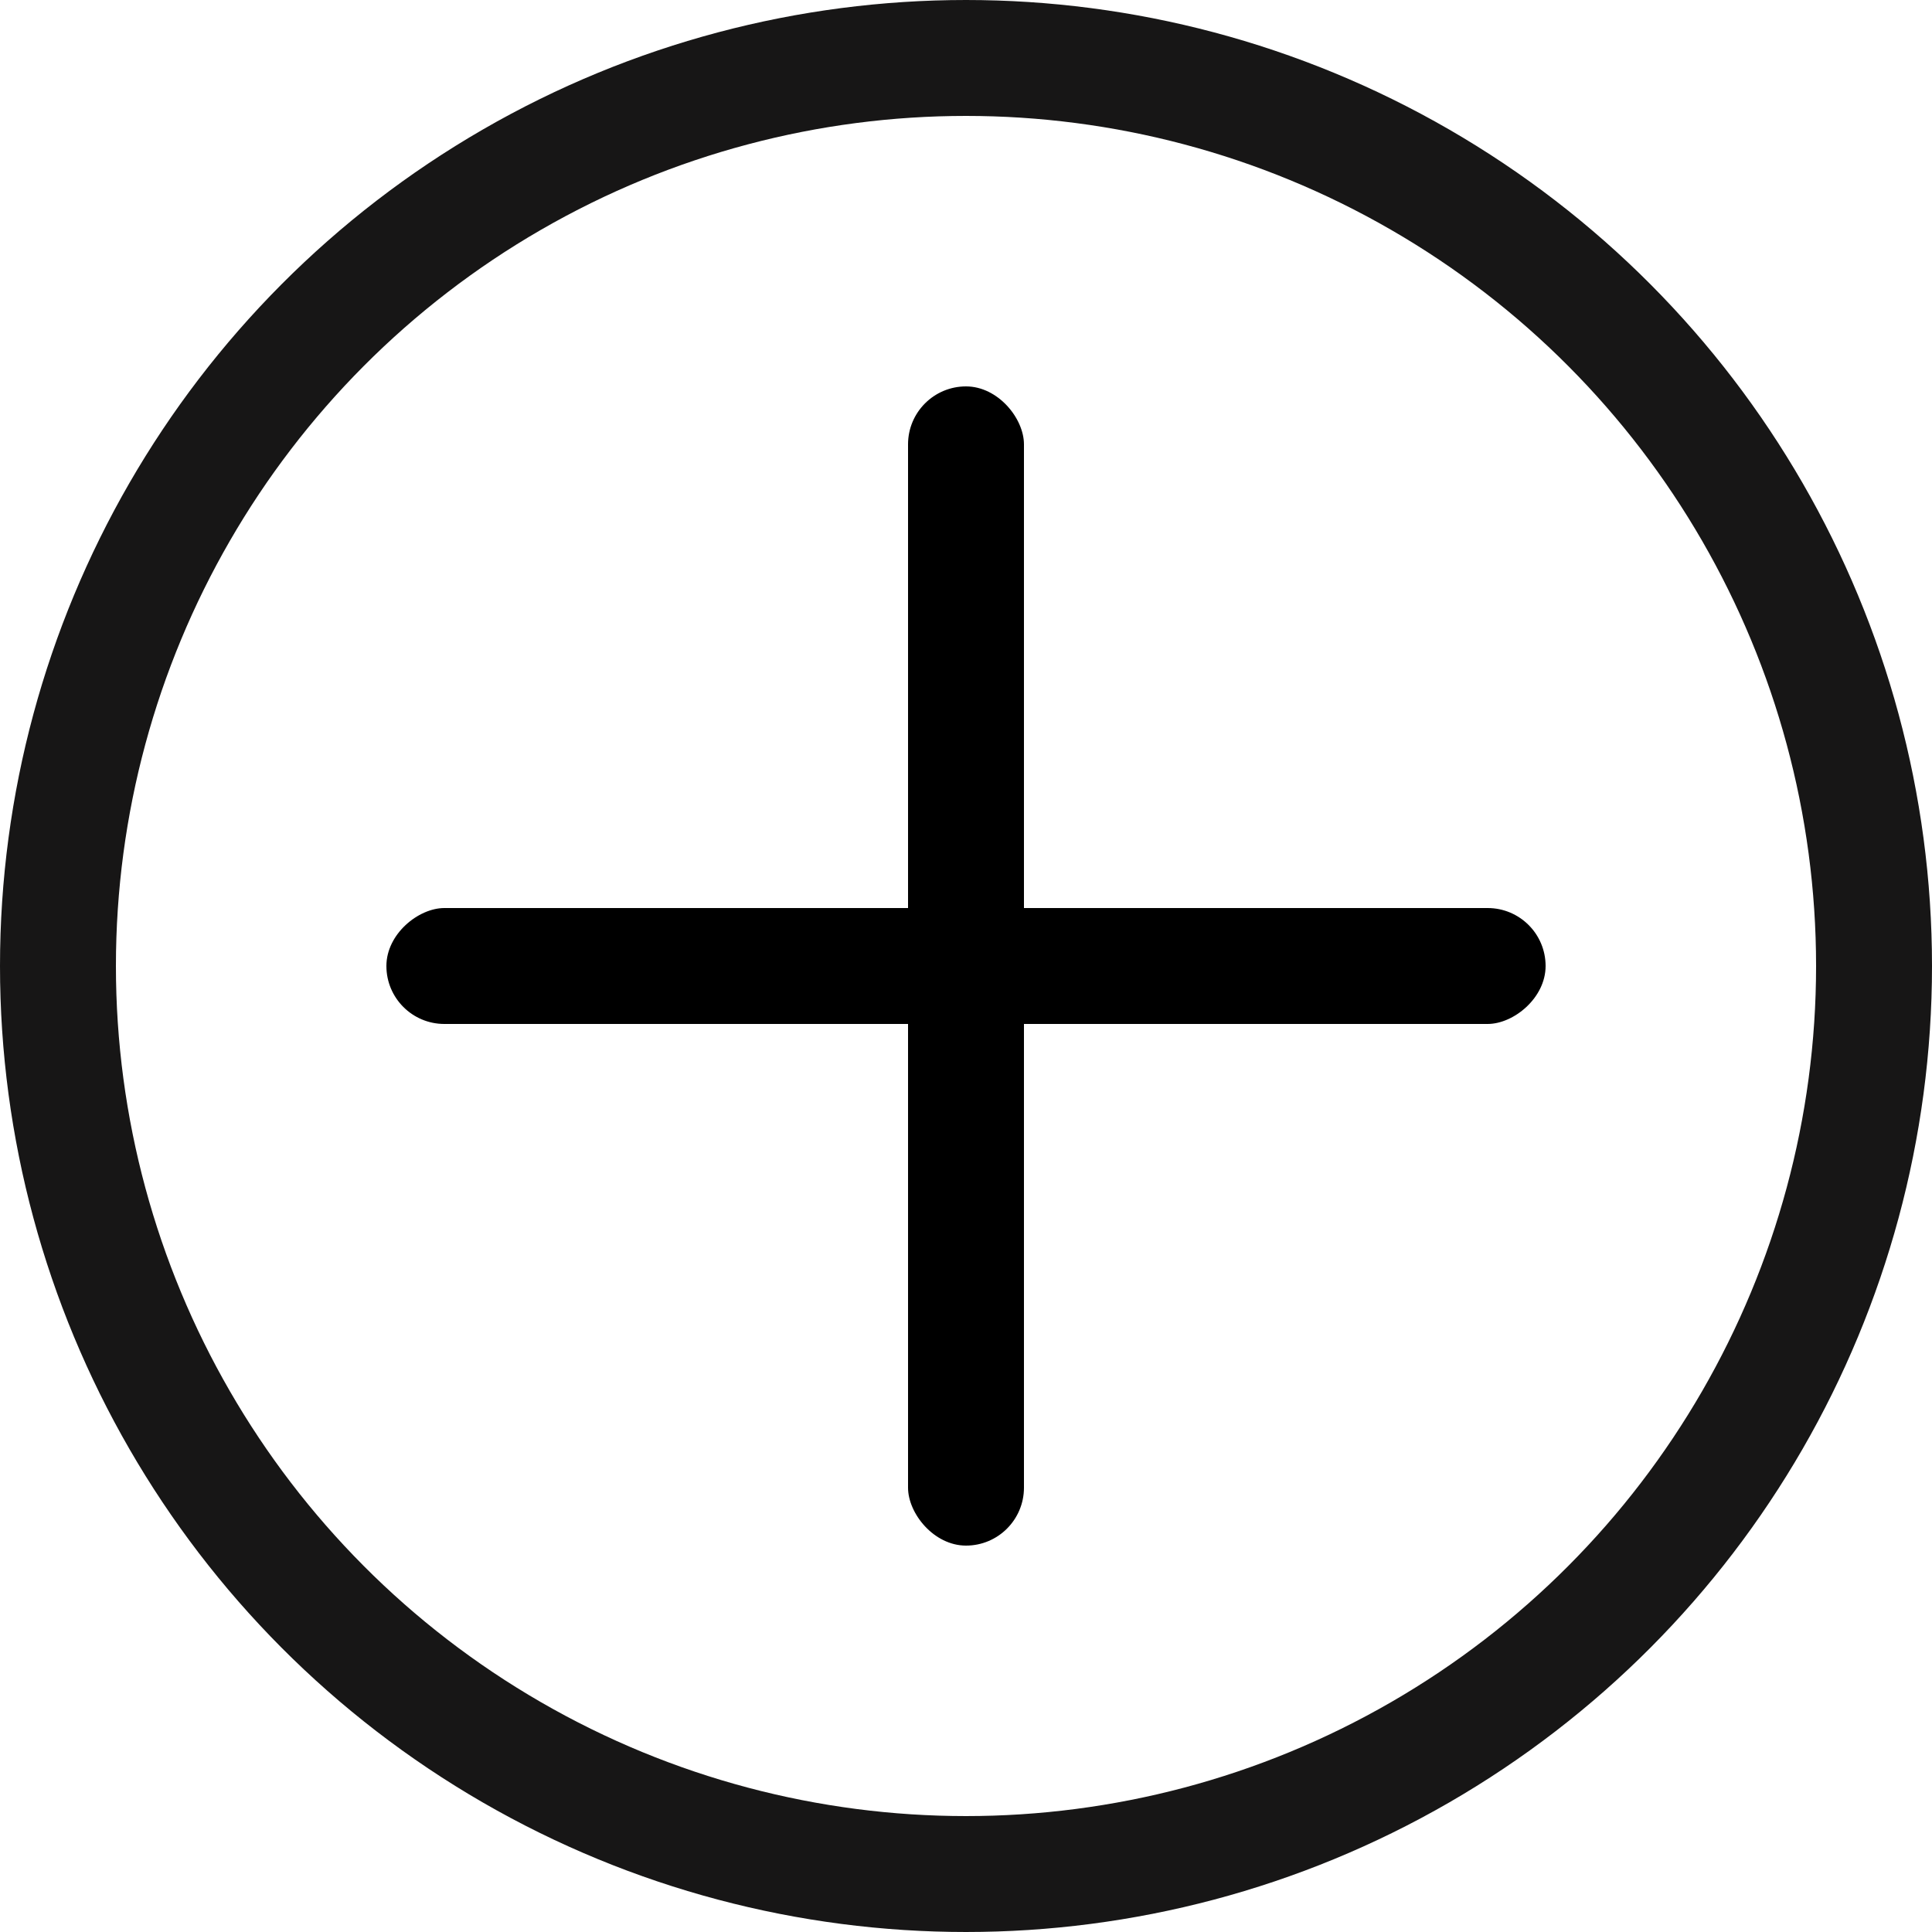 <svg width="500" height="500" viewBox="0 0 500 500" fill="none" xmlns="http://www.w3.org/2000/svg">
    <g clip-path="url(#clip0_296_2)">
        <rect width="500" height="500"/>
        <circle cx="250" cy="250" r="235" stroke="#171616" stroke-width="30"/>
        <rect x="235" y="100" width="30" height="300" rx="15" fill="black"/>
        <rect x="100" y="265" width="30" height="300" rx="15" transform="rotate(-90 100 265)" fill="black"/>
    </g>
    <defs>
        <clipPath id="clip0_296_2">
        <rect width="500" height="500"/>
        </clipPath>
    </defs>
</svg>
